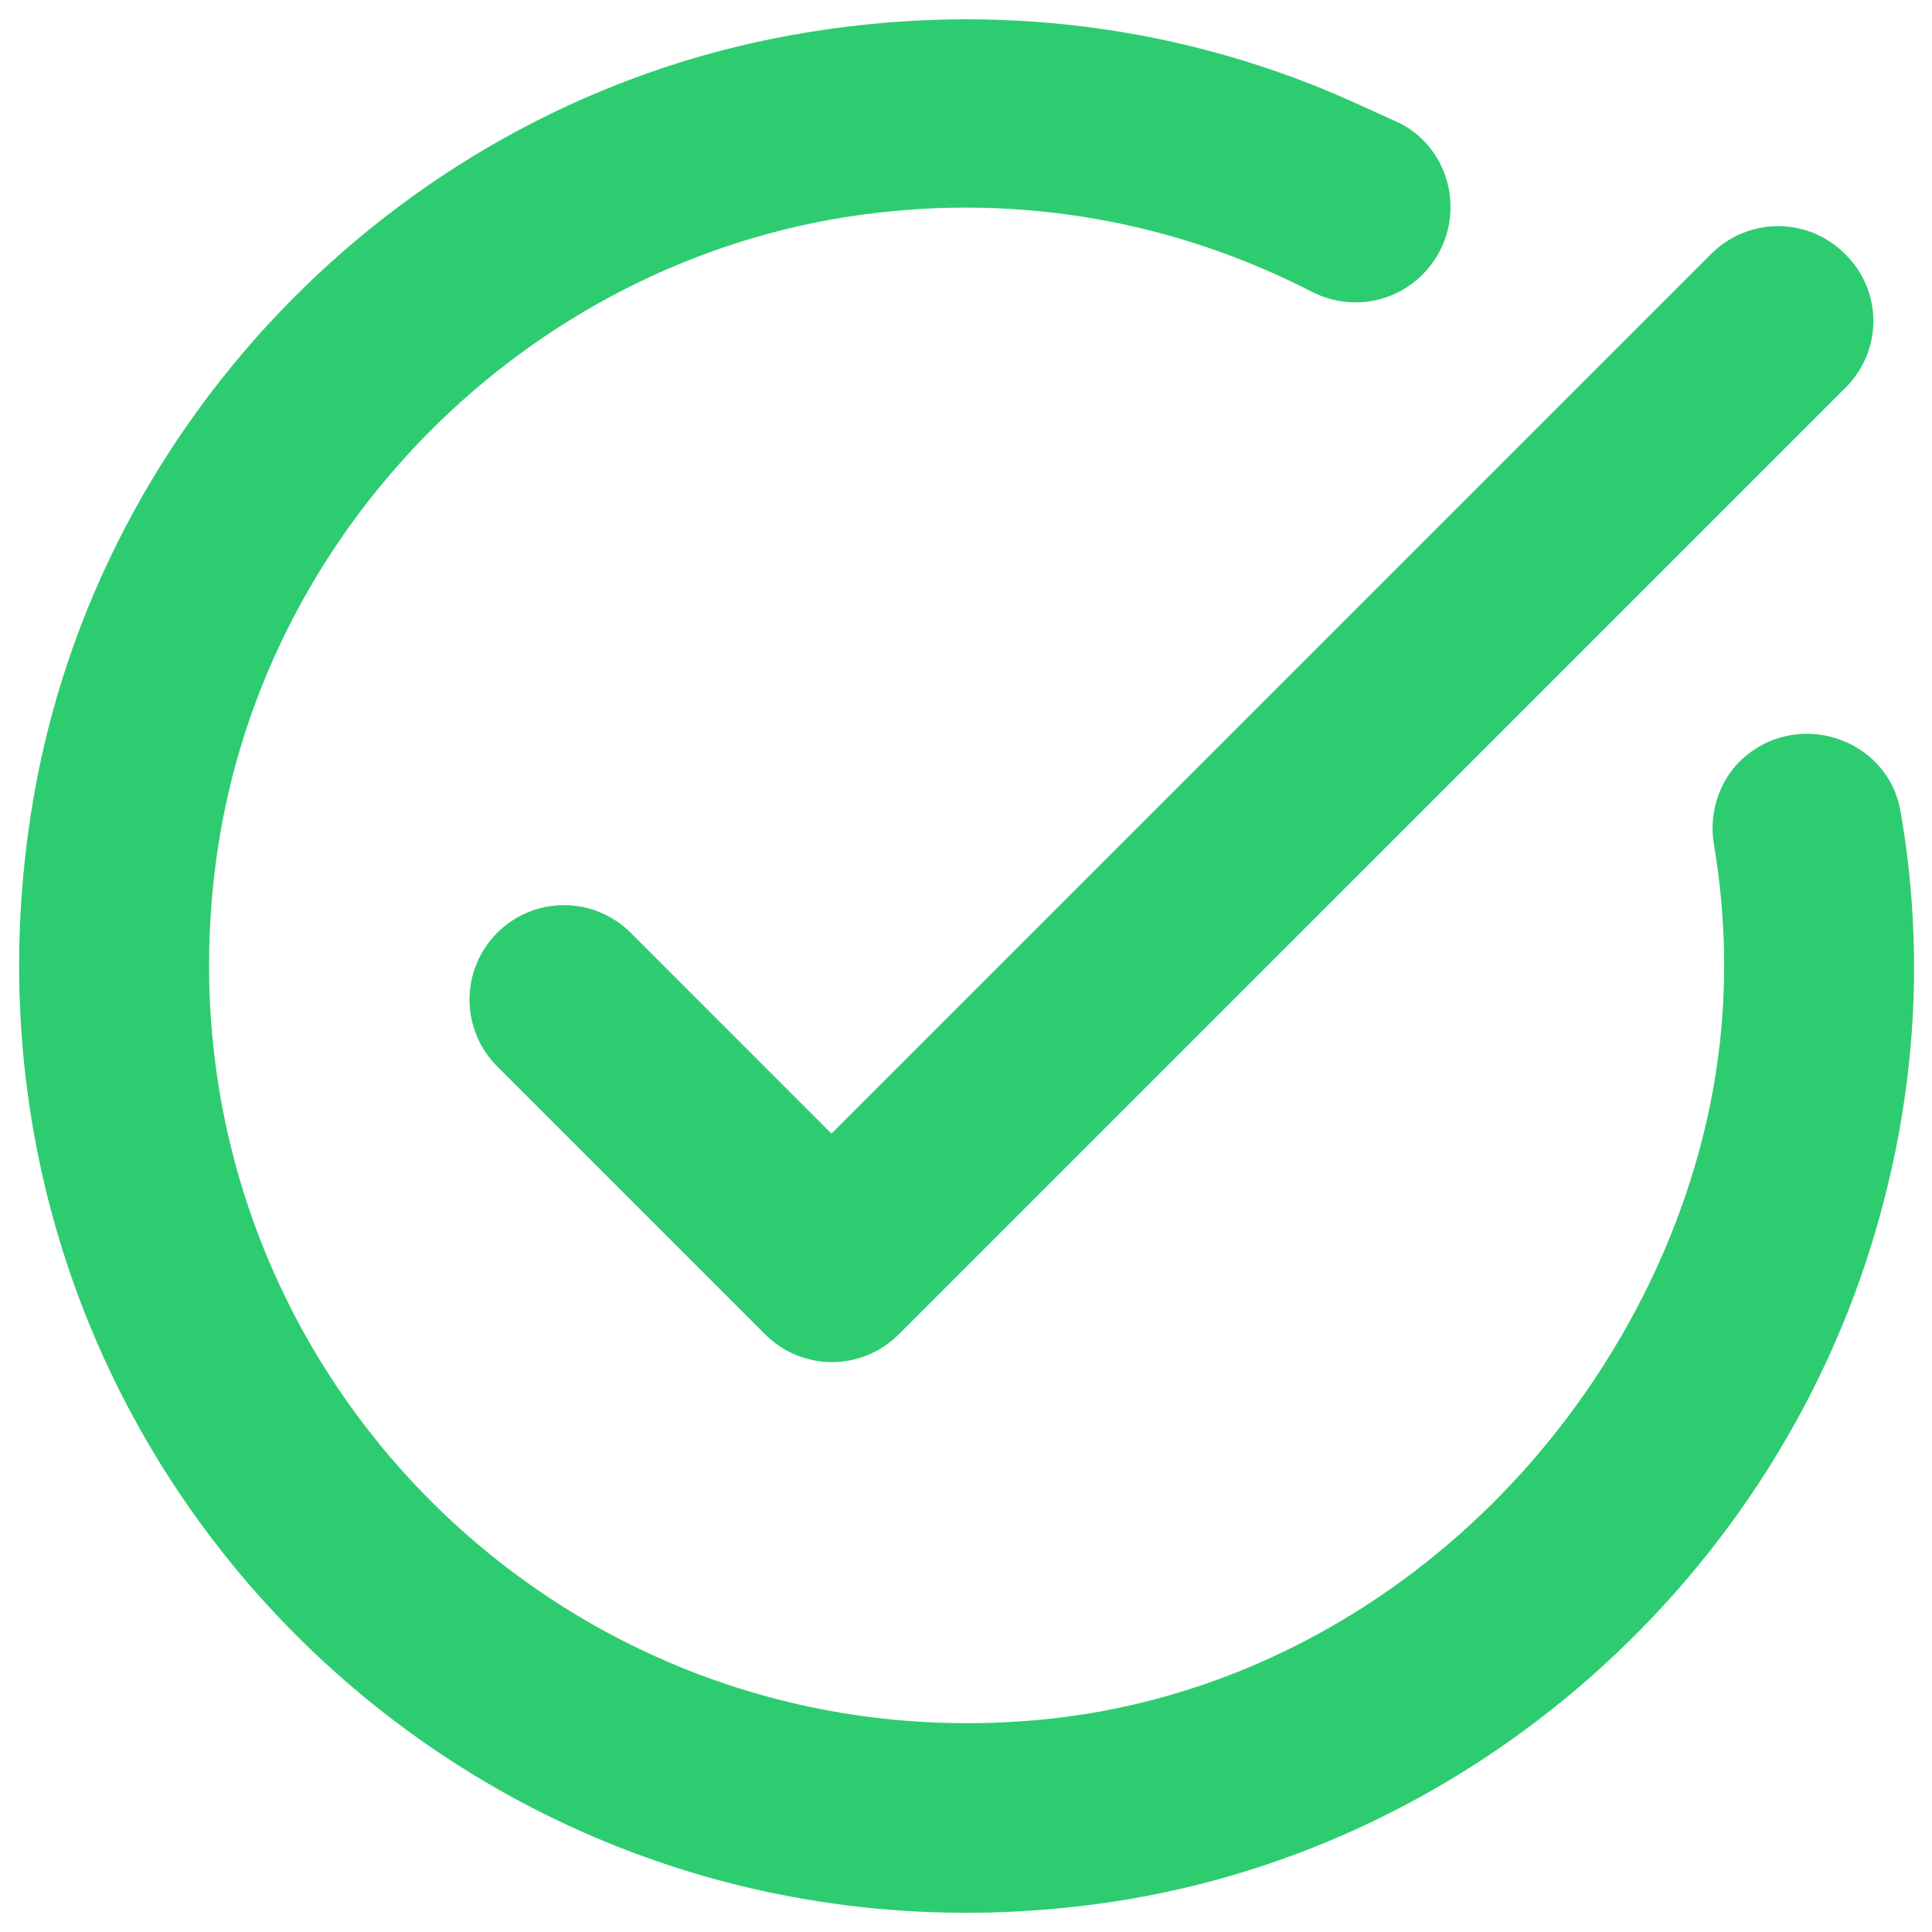<svg width="34" height="34" viewBox="0 0 34 34" fill="none" xmlns="http://www.w3.org/2000/svg">
<path d="M32.483 6.817L15.816 23.483C15.166 24.133 14.117 24.133 13.466 23.483L8.75 18.767C8.1 18.116 8.1 17.067 8.75 16.416C9.4 15.767 10.45 15.767 11.1 16.416L14.633 19.95L30.116 4.467C30.767 3.817 31.817 3.817 32.467 4.467C33.133 5.117 33.133 6.167 32.483 6.817ZM23.283 1.567C20.466 0.417 17.267 0.017 13.933 0.617C7.15 1.833 1.733 7.3 0.583 14.083C-1.317 25.333 8.05 34.967 19.233 33.517C25.833 32.666 31.366 27.75 33.1 21.333C33.767 18.883 33.833 16.517 33.45 14.3C33.233 12.966 31.583 12.45 30.616 13.4C30.233 13.783 30.067 14.35 30.166 14.883C30.533 17.1 30.366 19.466 29.3 21.983C27.366 26.5 23.166 29.817 18.283 30.267C9.783 31.05 2.733 23.85 3.783 15.3C4.5 9.4 9.25 4.6 15.133 3.783C18.017 3.383 20.75 3.933 23.083 5.133C23.733 5.467 24.517 5.35 25.033 4.833C25.833 4.033 25.633 2.683 24.633 2.167C24.183 1.967 23.733 1.75 23.283 1.567Z" fill="#2ECC71"/>
</svg>
